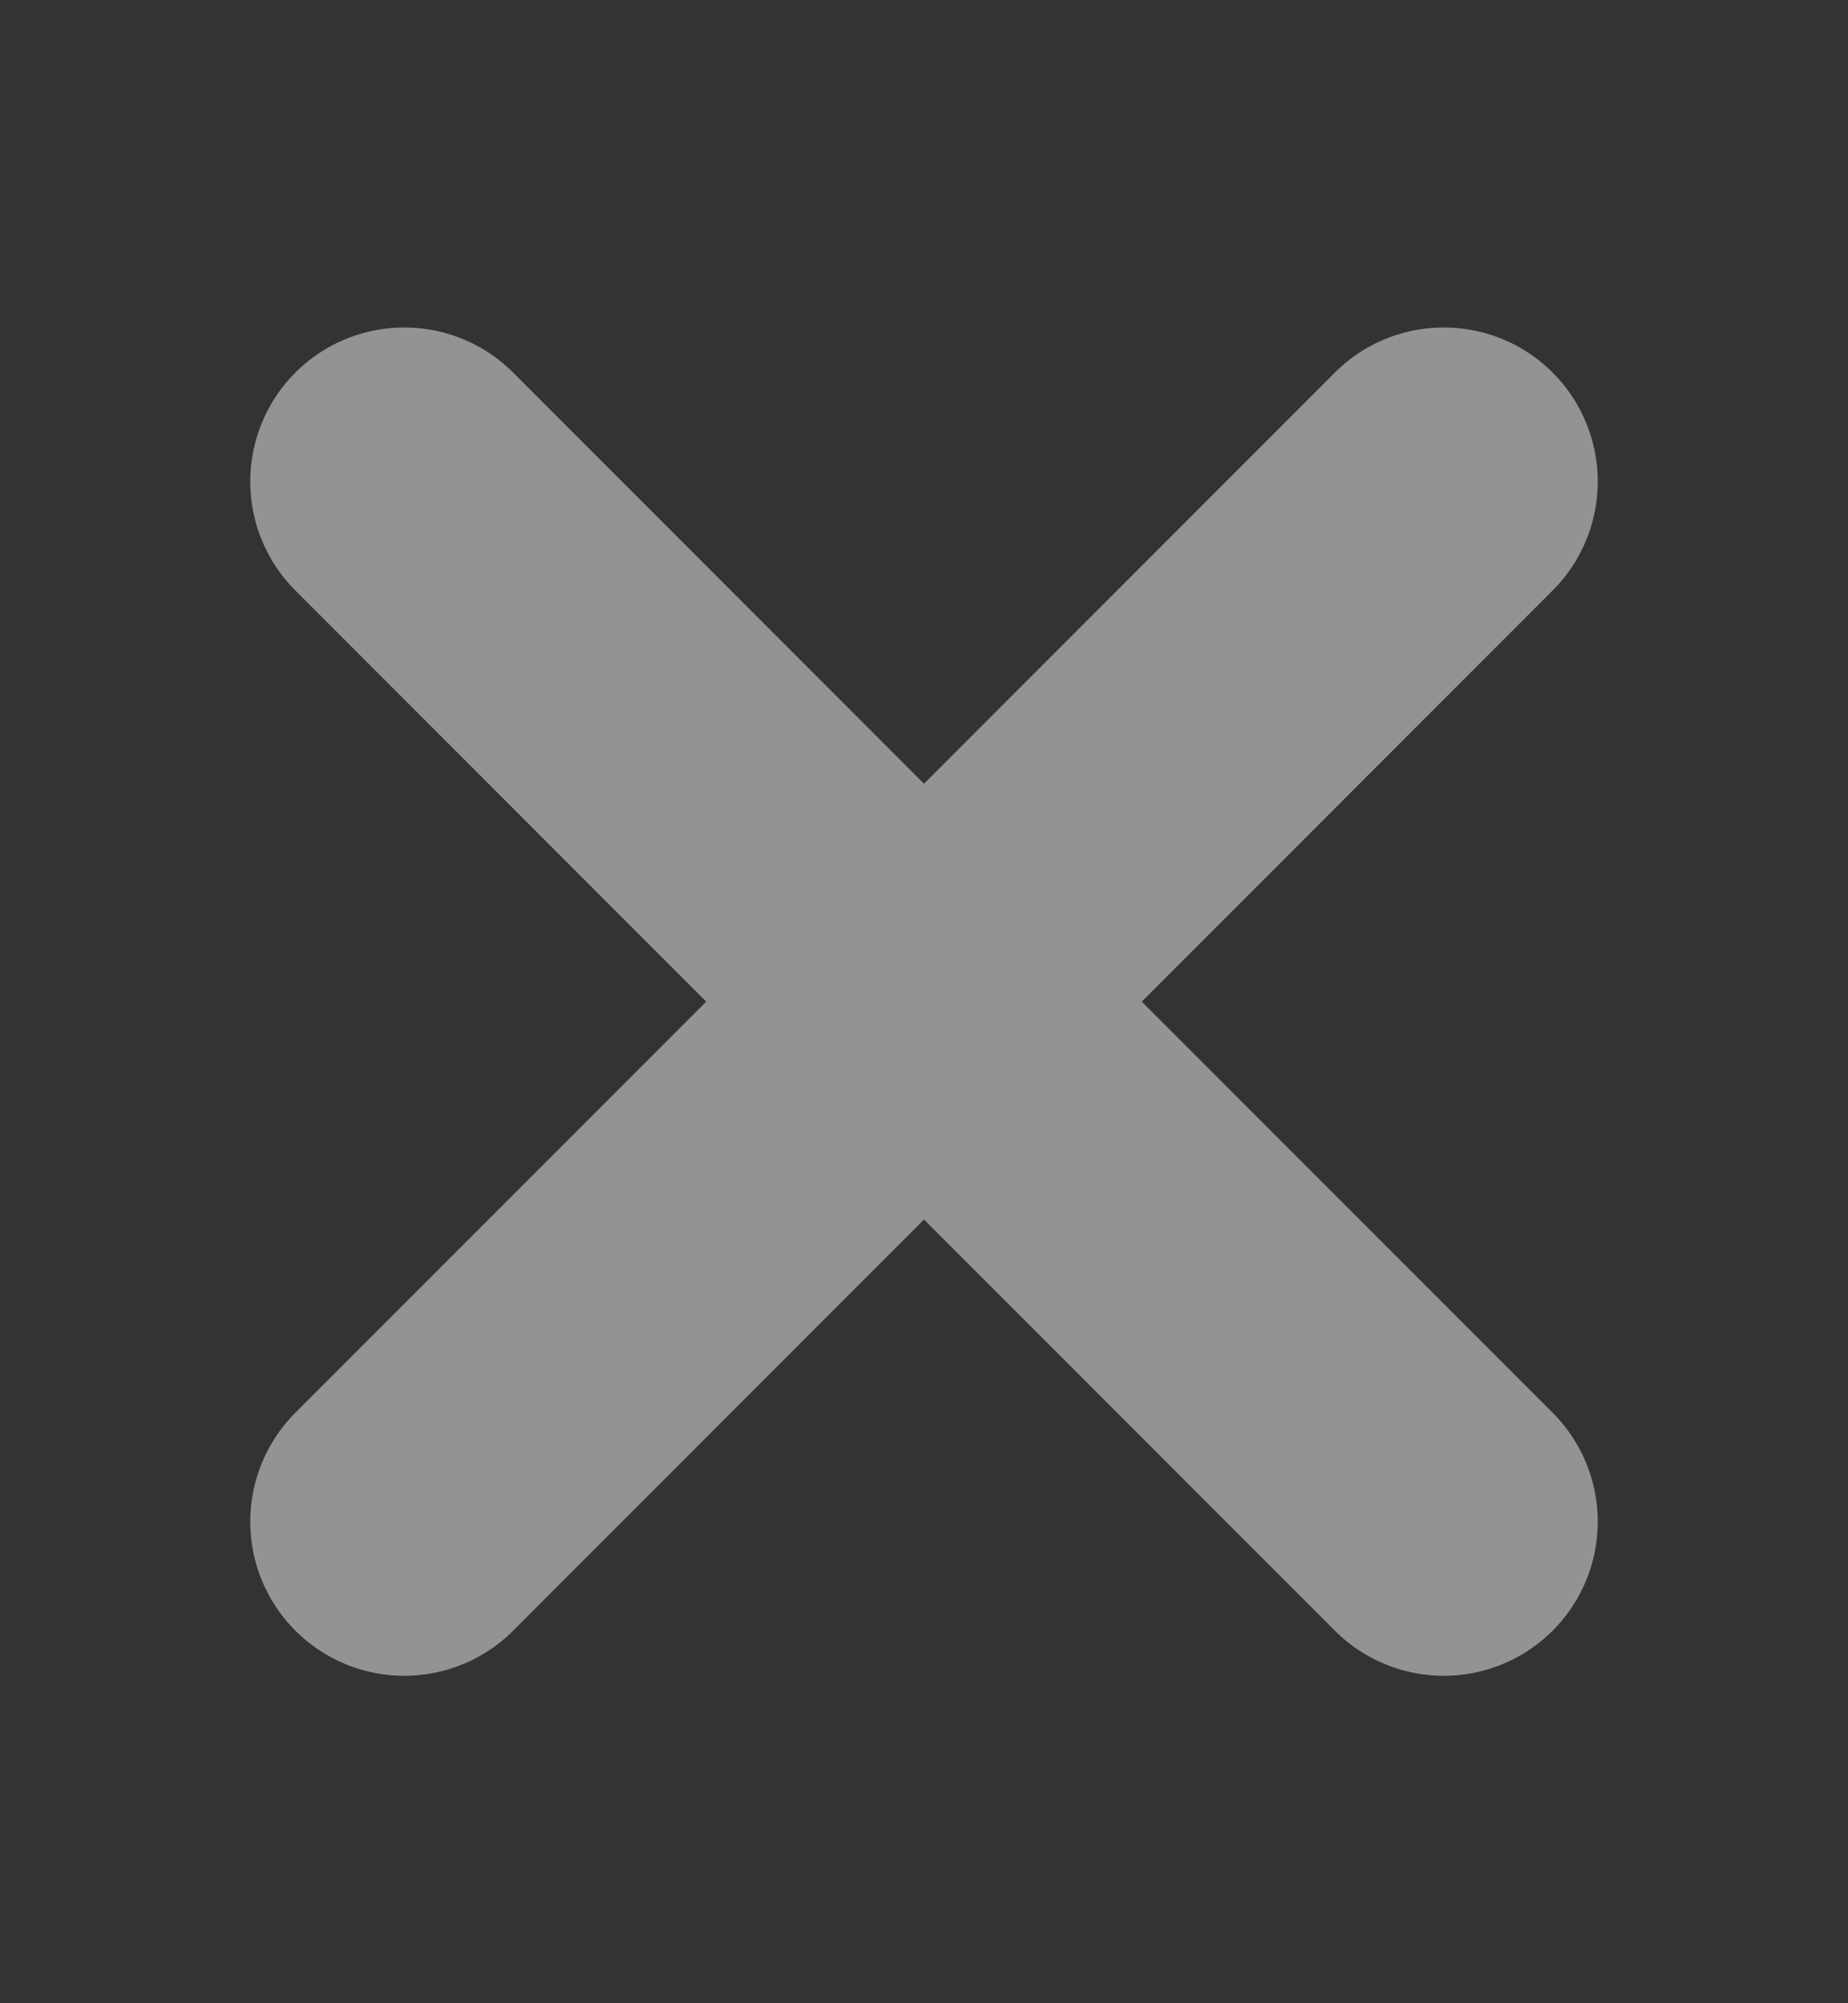 <svg width="12" height="13" viewBox="0 0 12 13" fill="none" xmlns="http://www.w3.org/2000/svg">
<rect x="0" y="0" width="12" height="13" fill="#333333" stroke="none"/>
<g id="&#240;&#159;&#146;&#156; Icon / Regular/X">
<path id="Vector" d="M9.375 3.125L2.625 9.875M9.375 9.875L2.625 3.125" stroke="#F4F4F7" stroke-opacity="0.5" stroke-width="2" stroke-linecap="round" stroke-linejoin="round"/>
</g>
</svg>
